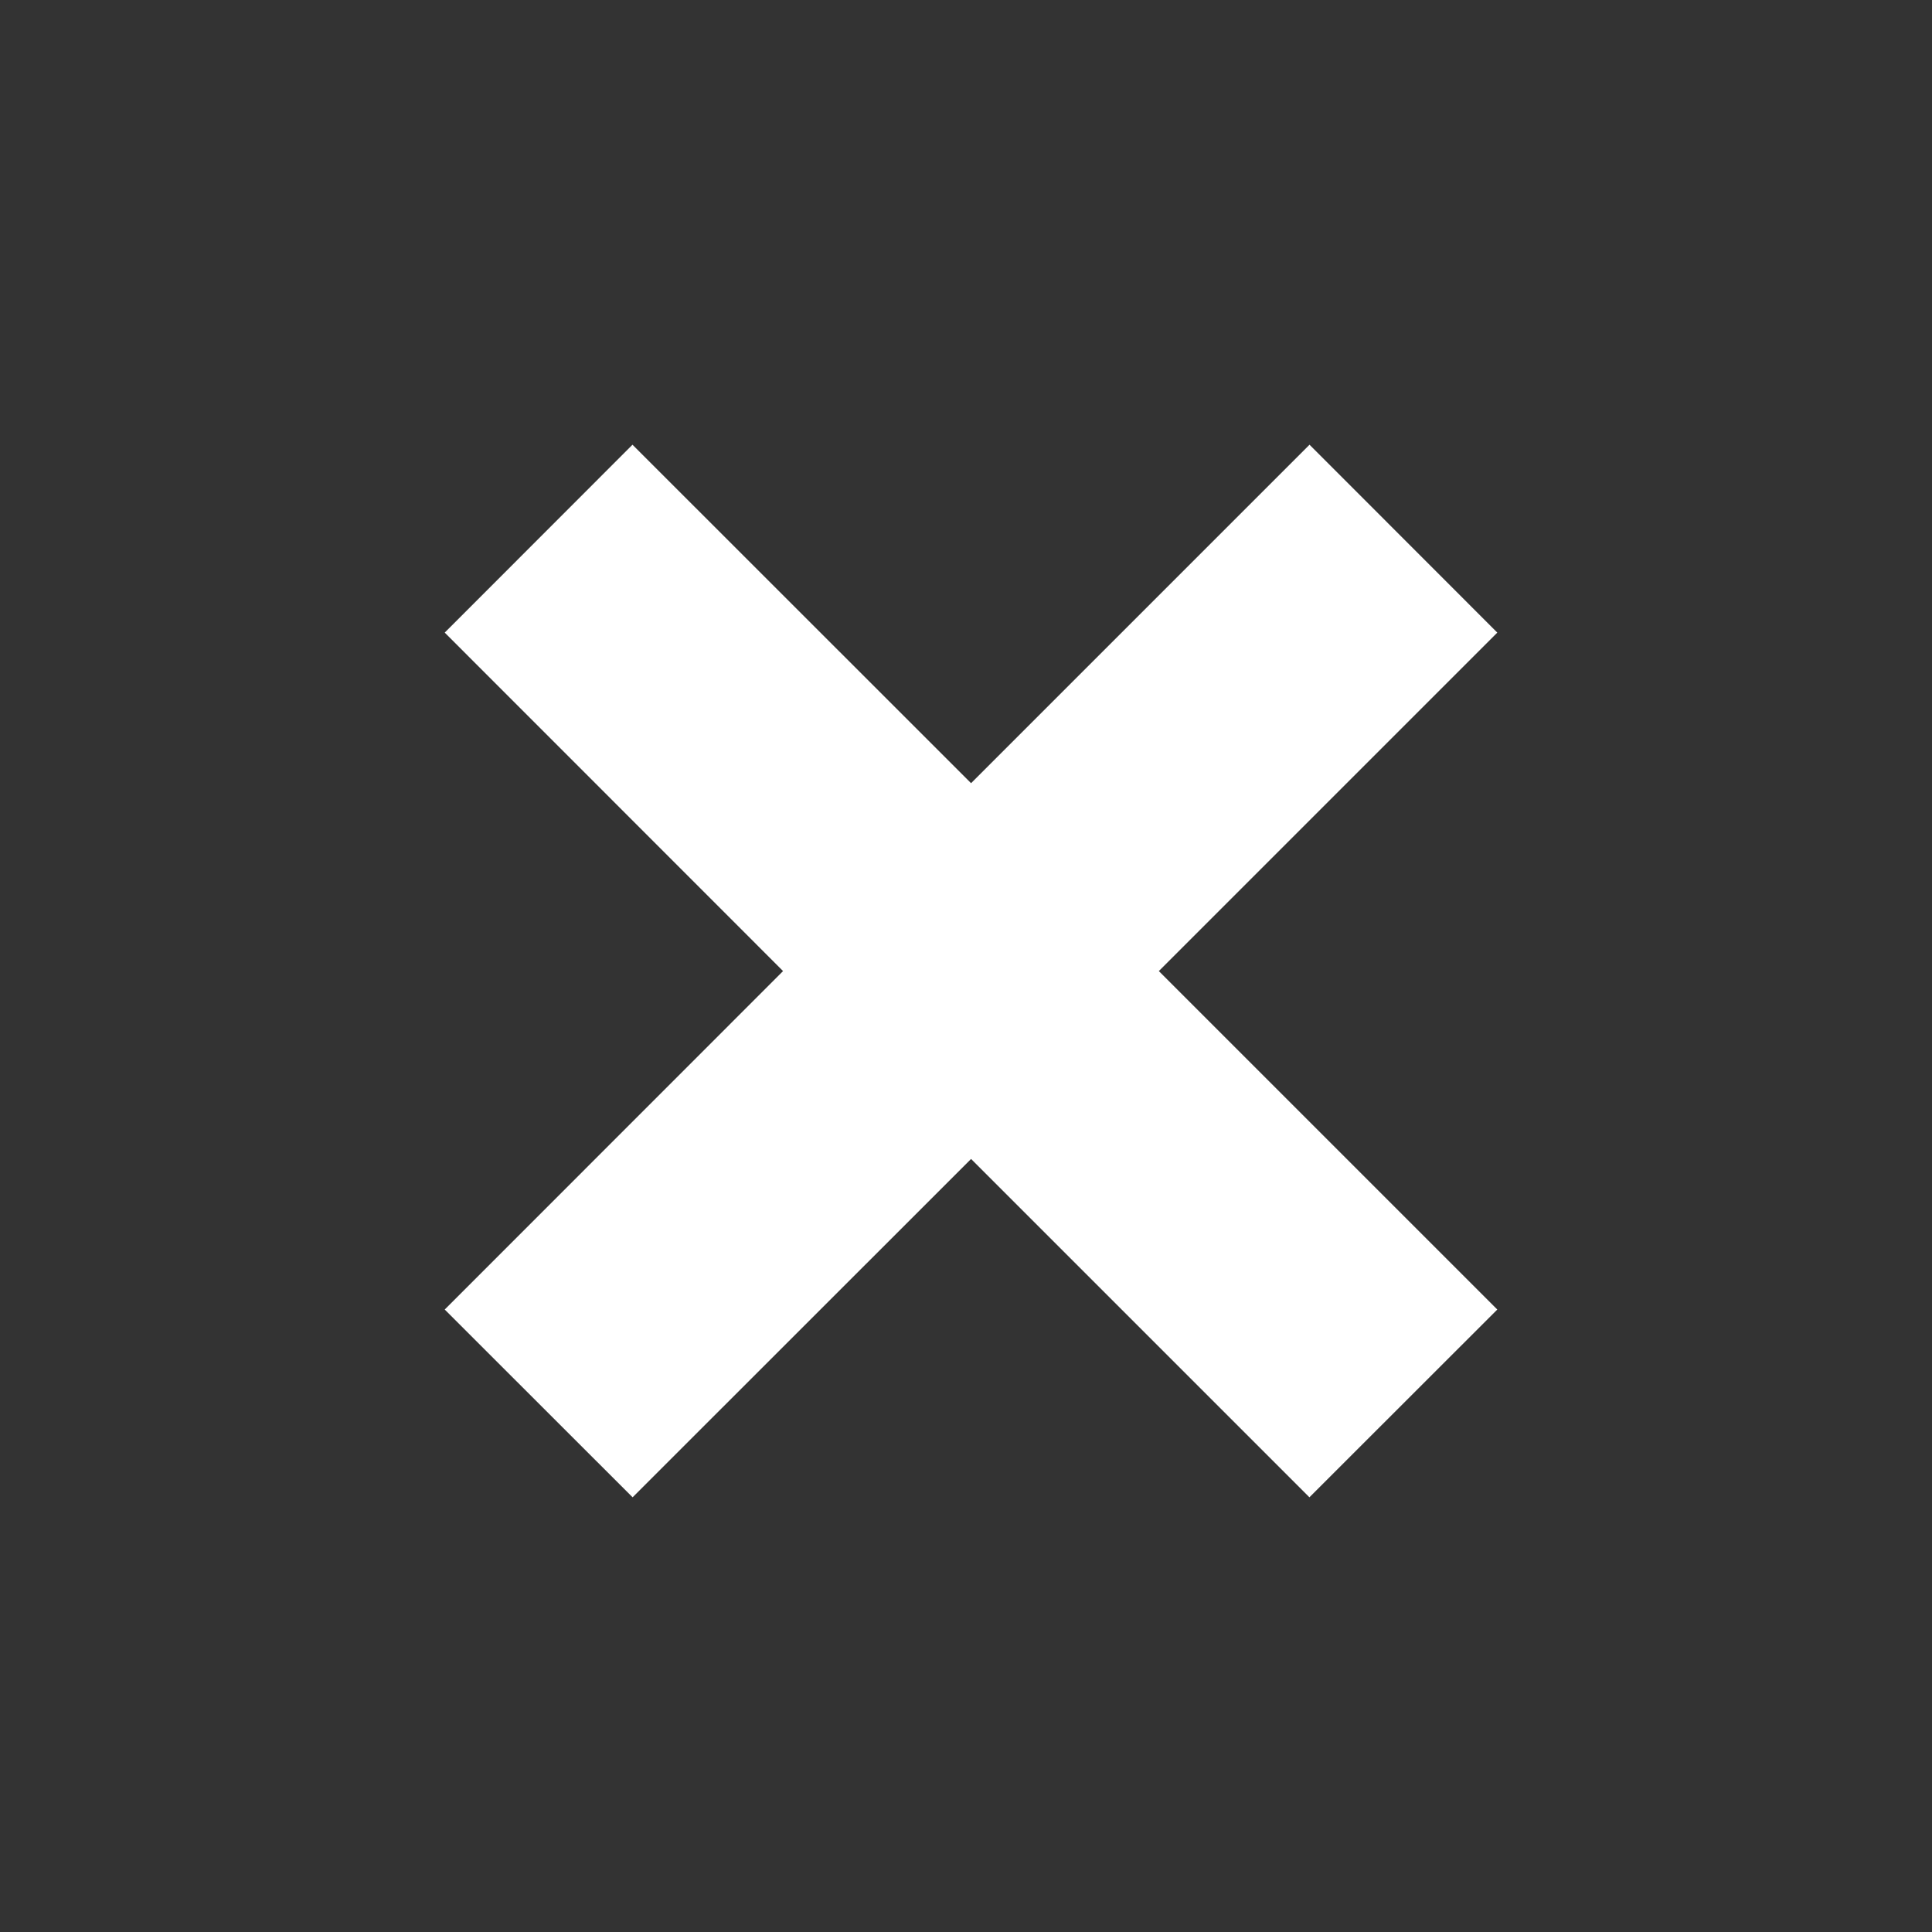 <svg
  xmlns="http://www.w3.org/2000/svg"
  width="16"
  height="16"
  viewBox="3 3 16 16"
  enable-background="new 3 3 16 16"
>
  <rect x="3" y="3" width="16" height="16" fill="#333333" stroke="none"/>
  <polygon
    fill="#fff"
    points="12.597,11.042 15.4,13.845 13.844,15.4 11.042,12.598 8.239,15.4 6.683,13.845 9.485,11.042 6.683,8.239 8.238,6.683 11.042,9.486 13.845,6.683 15.4,8.239"
  />
</svg>
